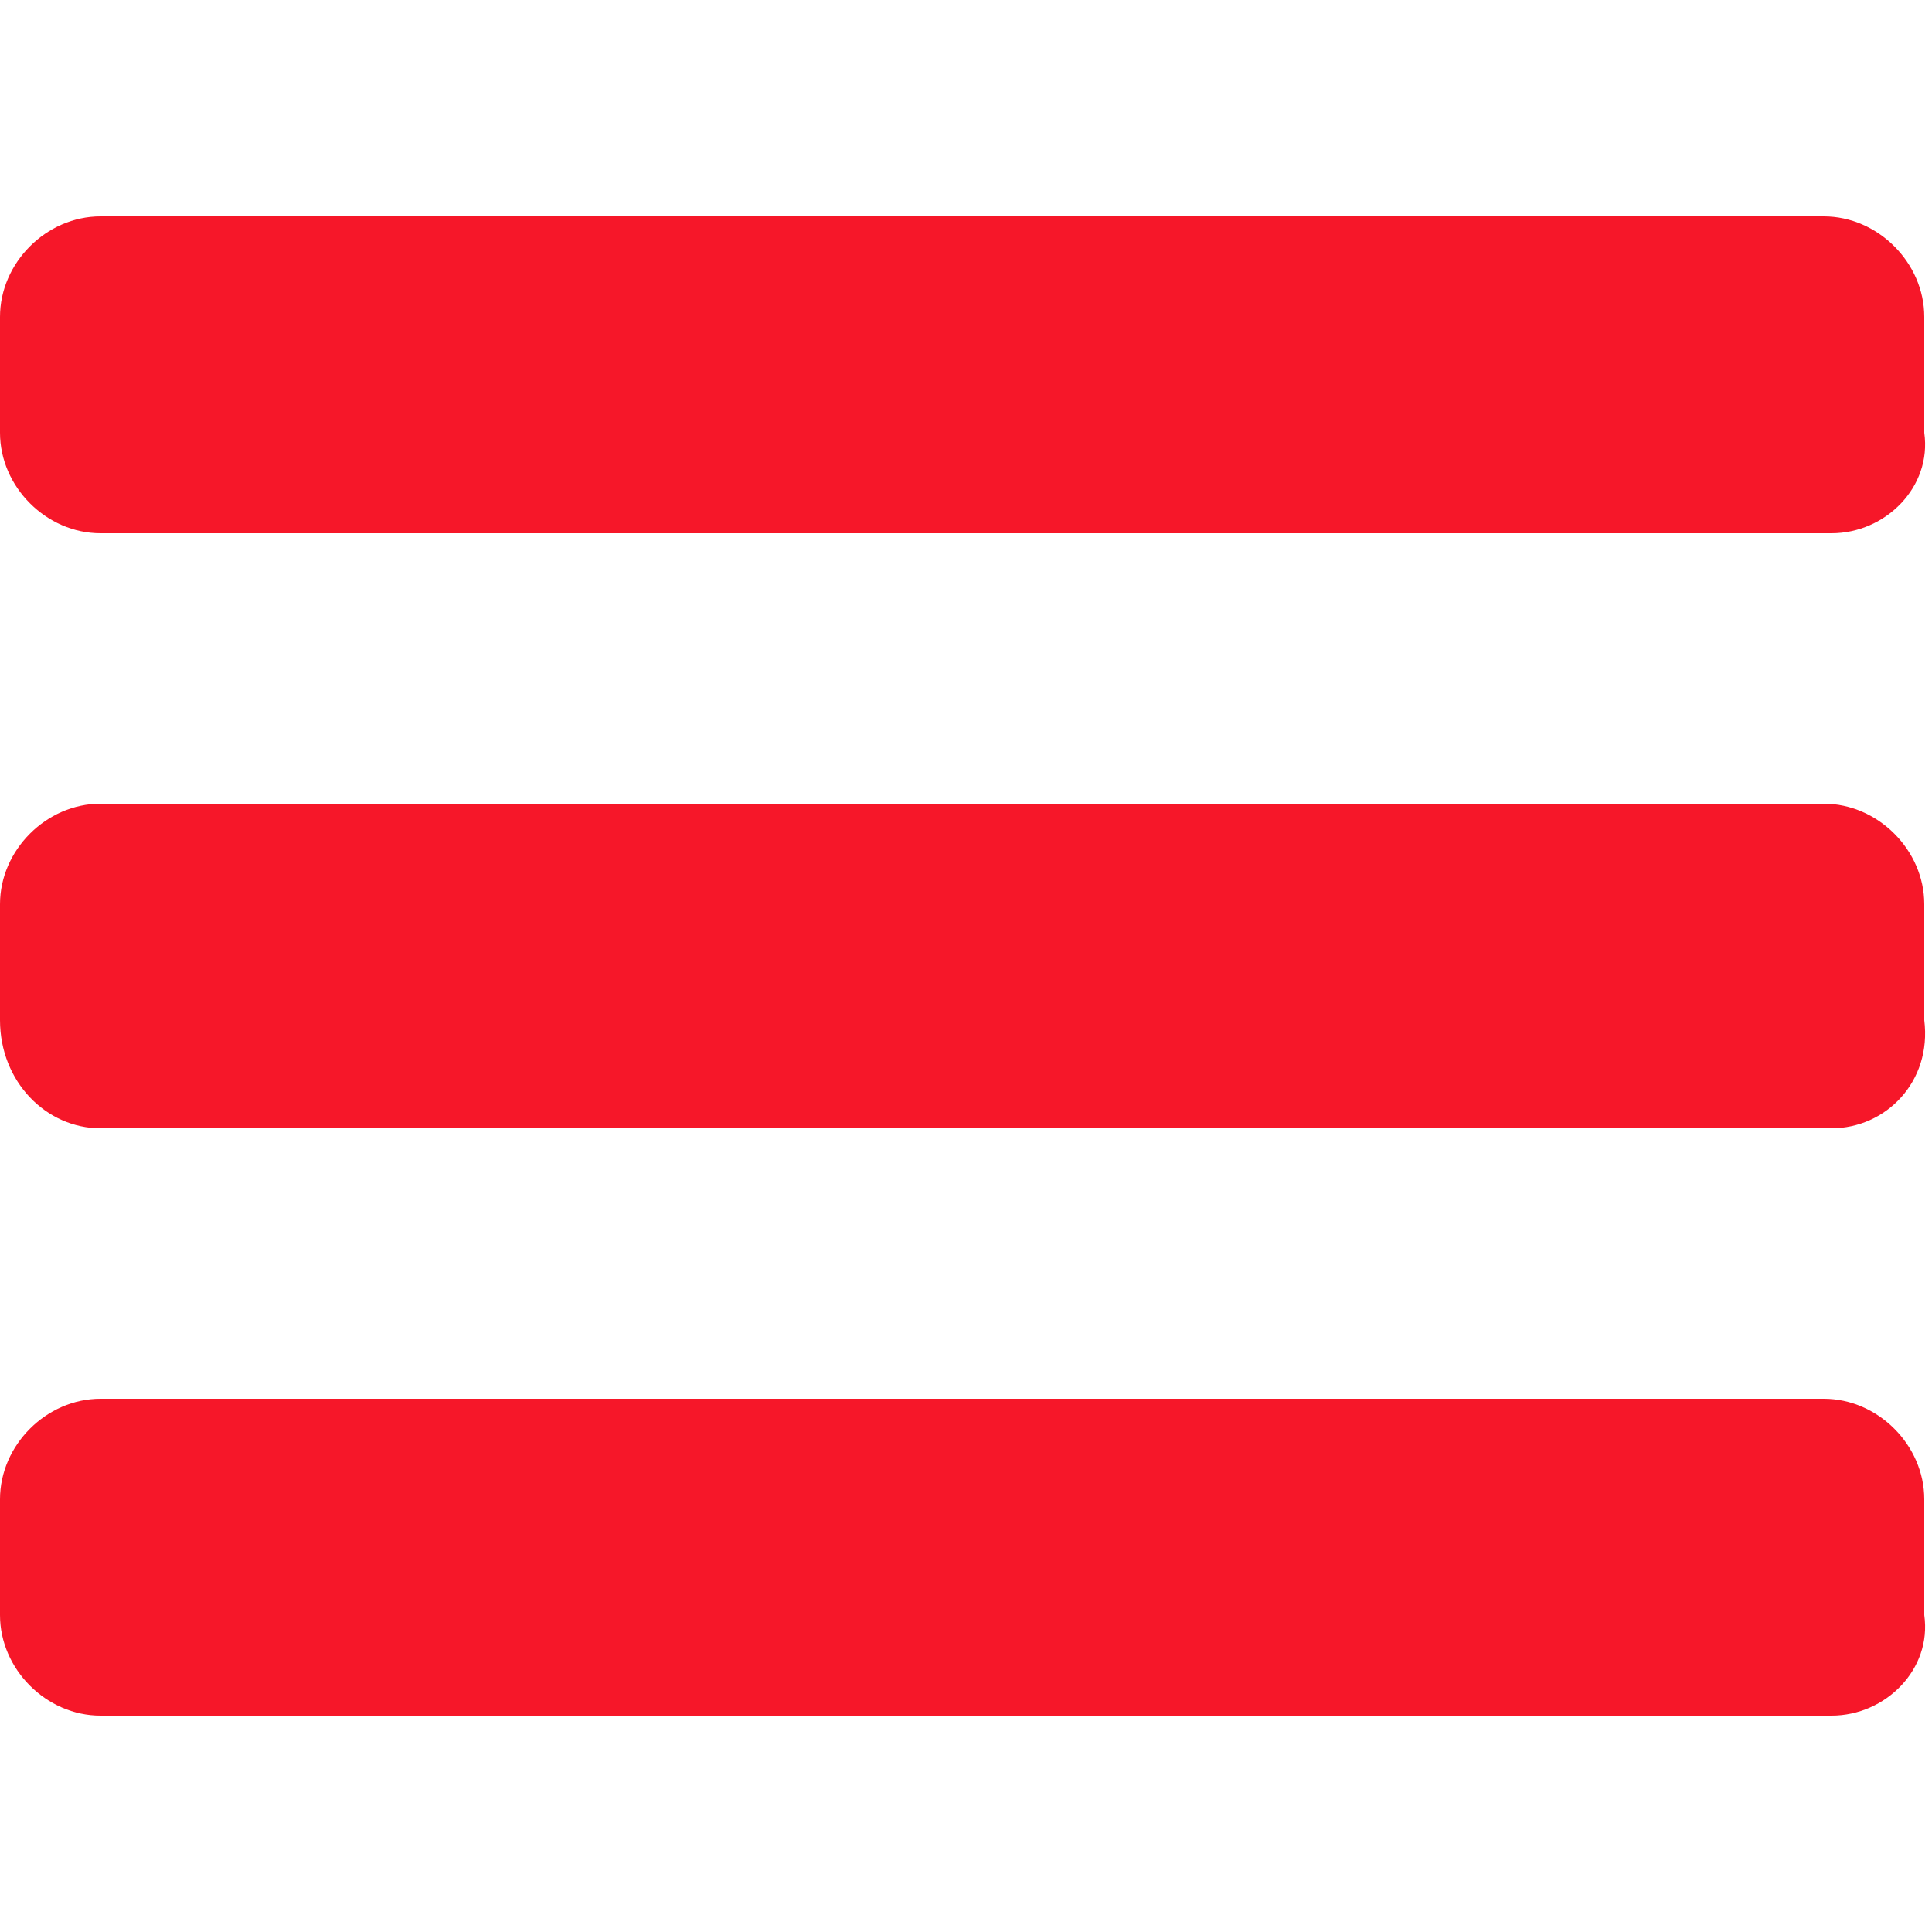 <?xml version="1.0" encoding="utf-8"?>
<svg version="1.1" id="Слой_1" xmlns="http://www.w3.org/2000/svg" xmlns:xlink="http://www.w3.org/1999/xlink" x="0px" y="0px"
	 viewBox="0 0 25 25" style="enable-background:new 0 0 25 25;" xml:space="preserve">
<style>
	.lines{
		fill: #f61729;
	}
</style>
<g>
	<path class="lines" d="M23.7,6.9H1.3C0.6,6.9,0,6.3,0,5.6V4.1c0-0.7,0.6-1.3,1.3-1.3h22.3c0.7,0,1.3,0.6,1.3,1.3v1.5C25,6.3,24.4,6.9,23.7,6.9z"
		/>
	<path class="lines" d="M23.7,14.6H1.3C0.6,14.6,0,14,0,13.2v-1.5c0-0.7,0.6-1.3,1.3-1.3h22.3c0.7,0,1.3,0.6,1.3,1.3v1.5
		C25,14,24.4,14.6,23.7,14.6z"/>
	<path class="lines" d="M23.7,22.2H1.3c-0.7,0-1.3-0.6-1.3-1.3v-1.5c0-0.7,0.6-1.3,1.3-1.3h22.3c0.7,0,1.3,0.6,1.3,1.3v1.5
		C25,21.6,24.4,22.2,23.7,22.2z"/>
</g>
</svg>
